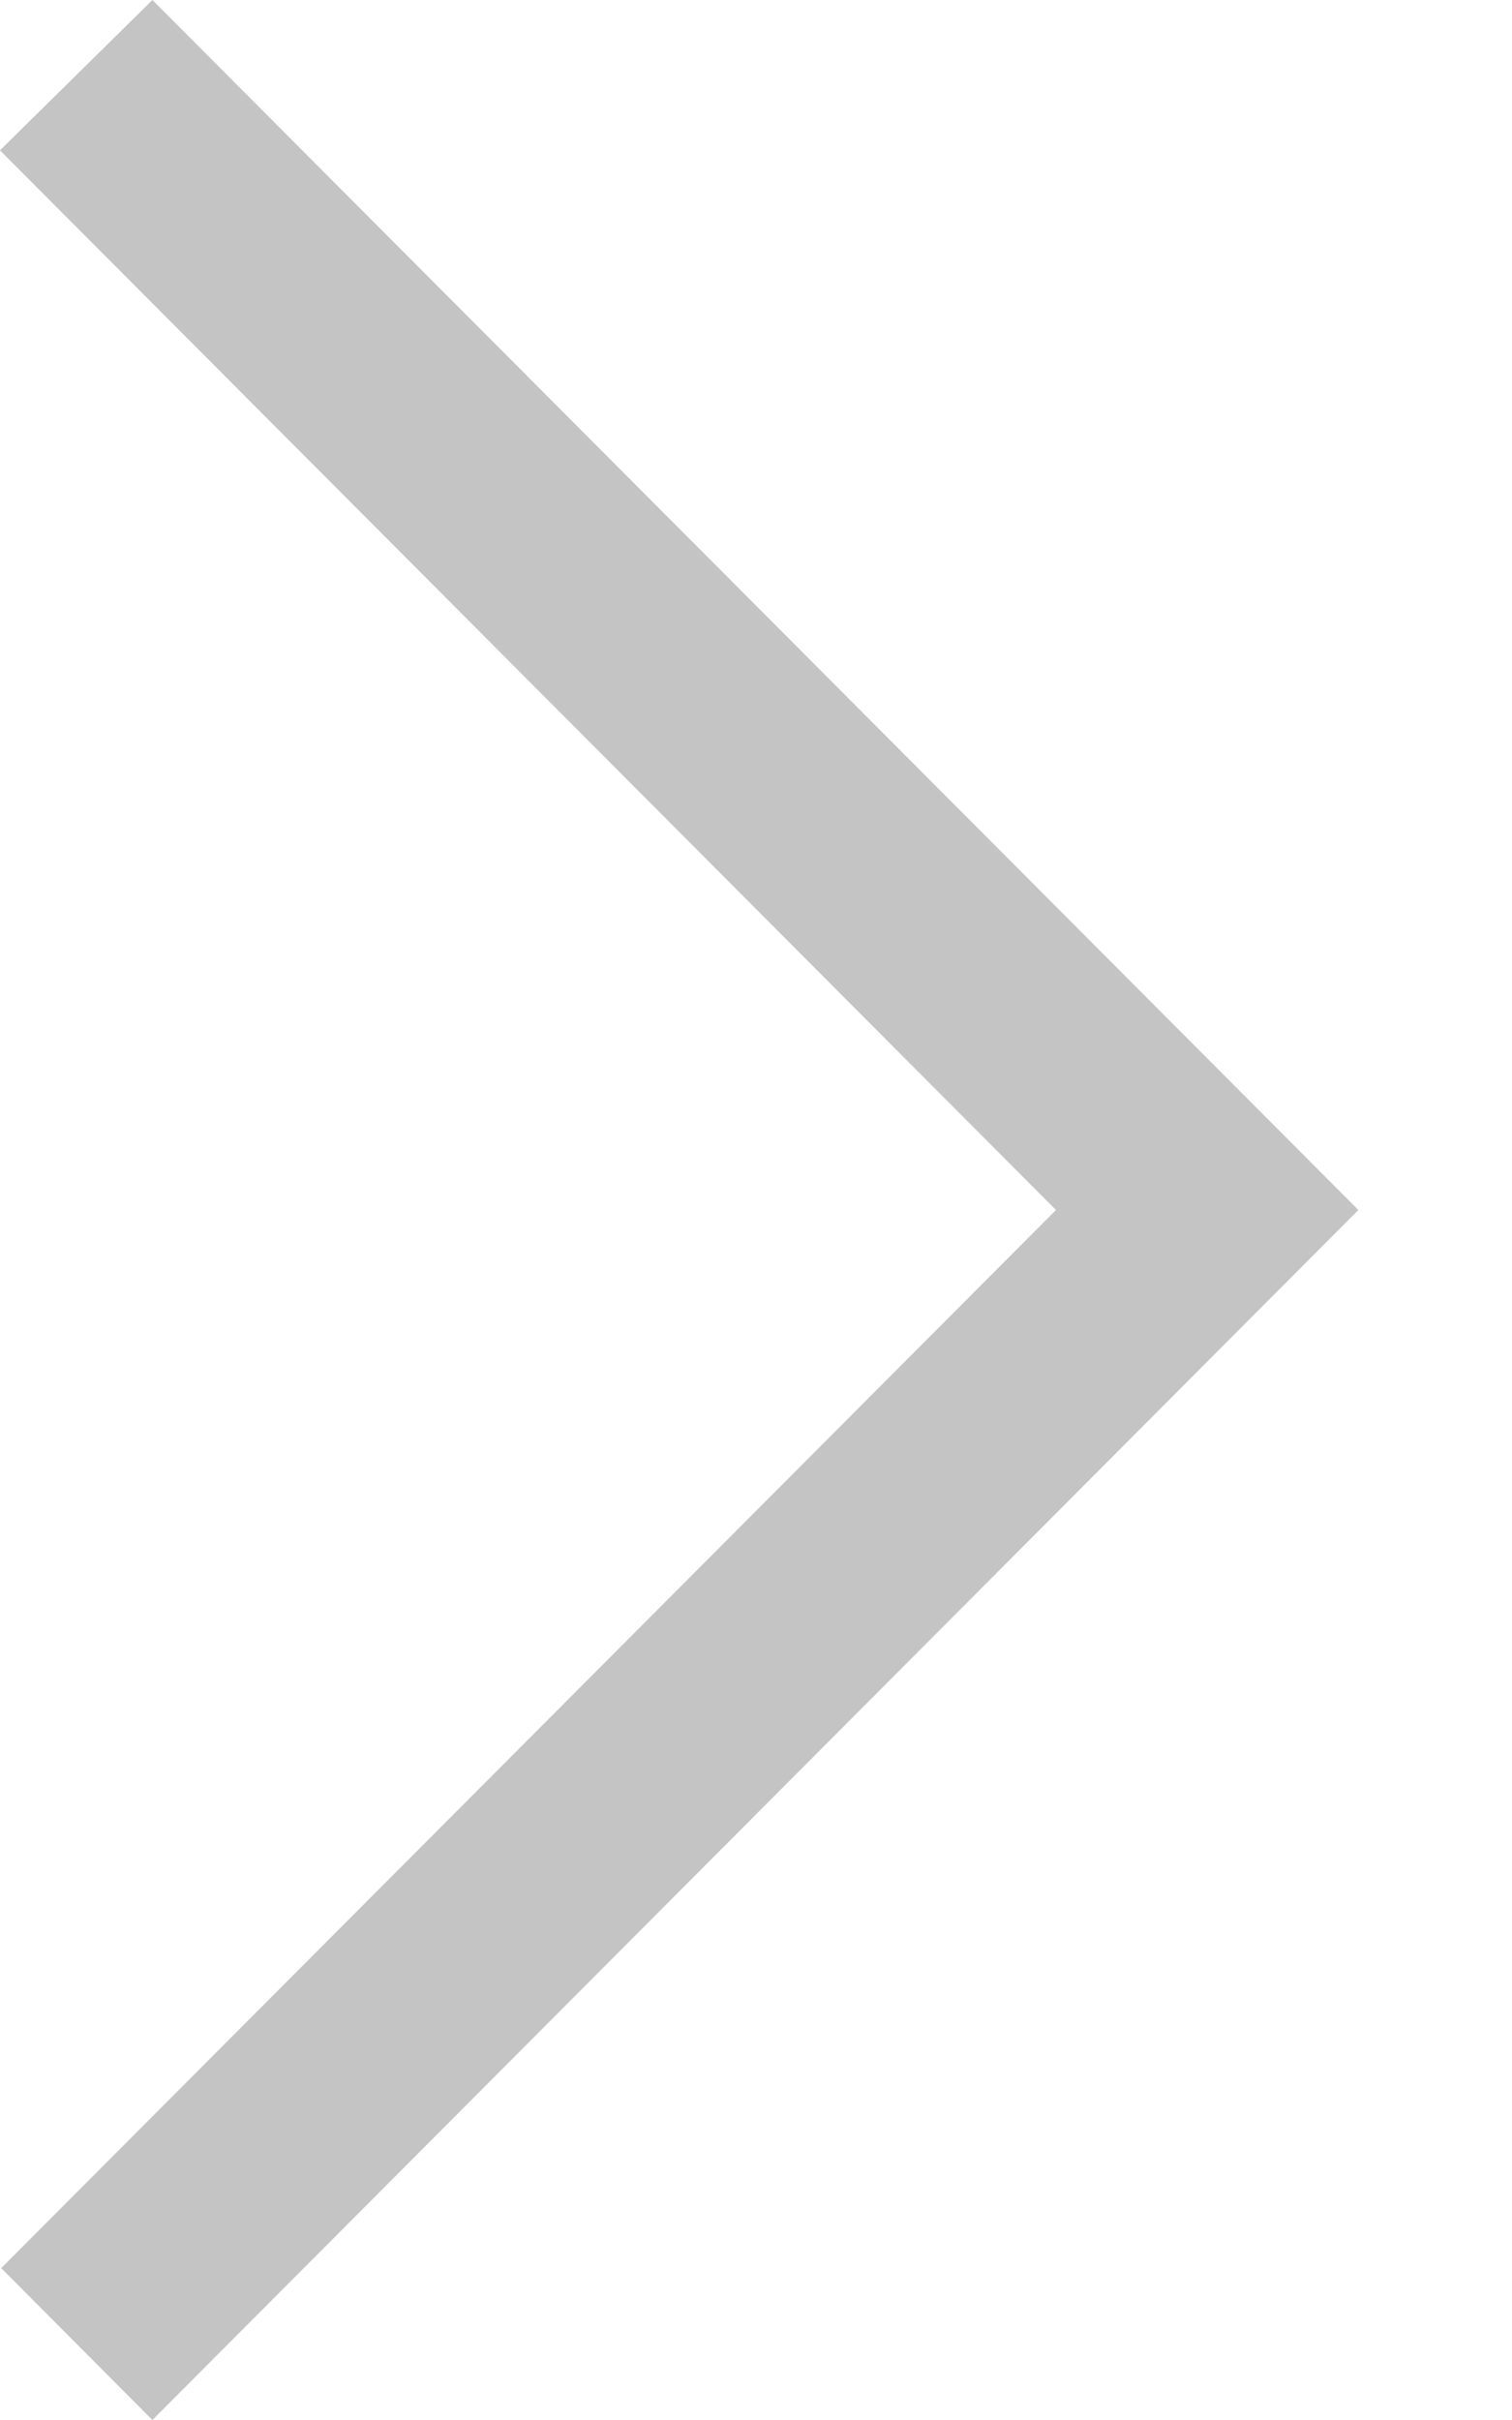 <svg width="5" height="8" viewBox="0 0 5 8" fill="none" xmlns="http://www.w3.org/2000/svg">
<path fill-rule="evenodd" clip-rule="evenodd" d="M0.004 7.498L0.504 8L4.492 4L0.504 0L0 0.497L3.492 4L0.004 7.498Z" fill="#C4C4C4"/>
</svg>
